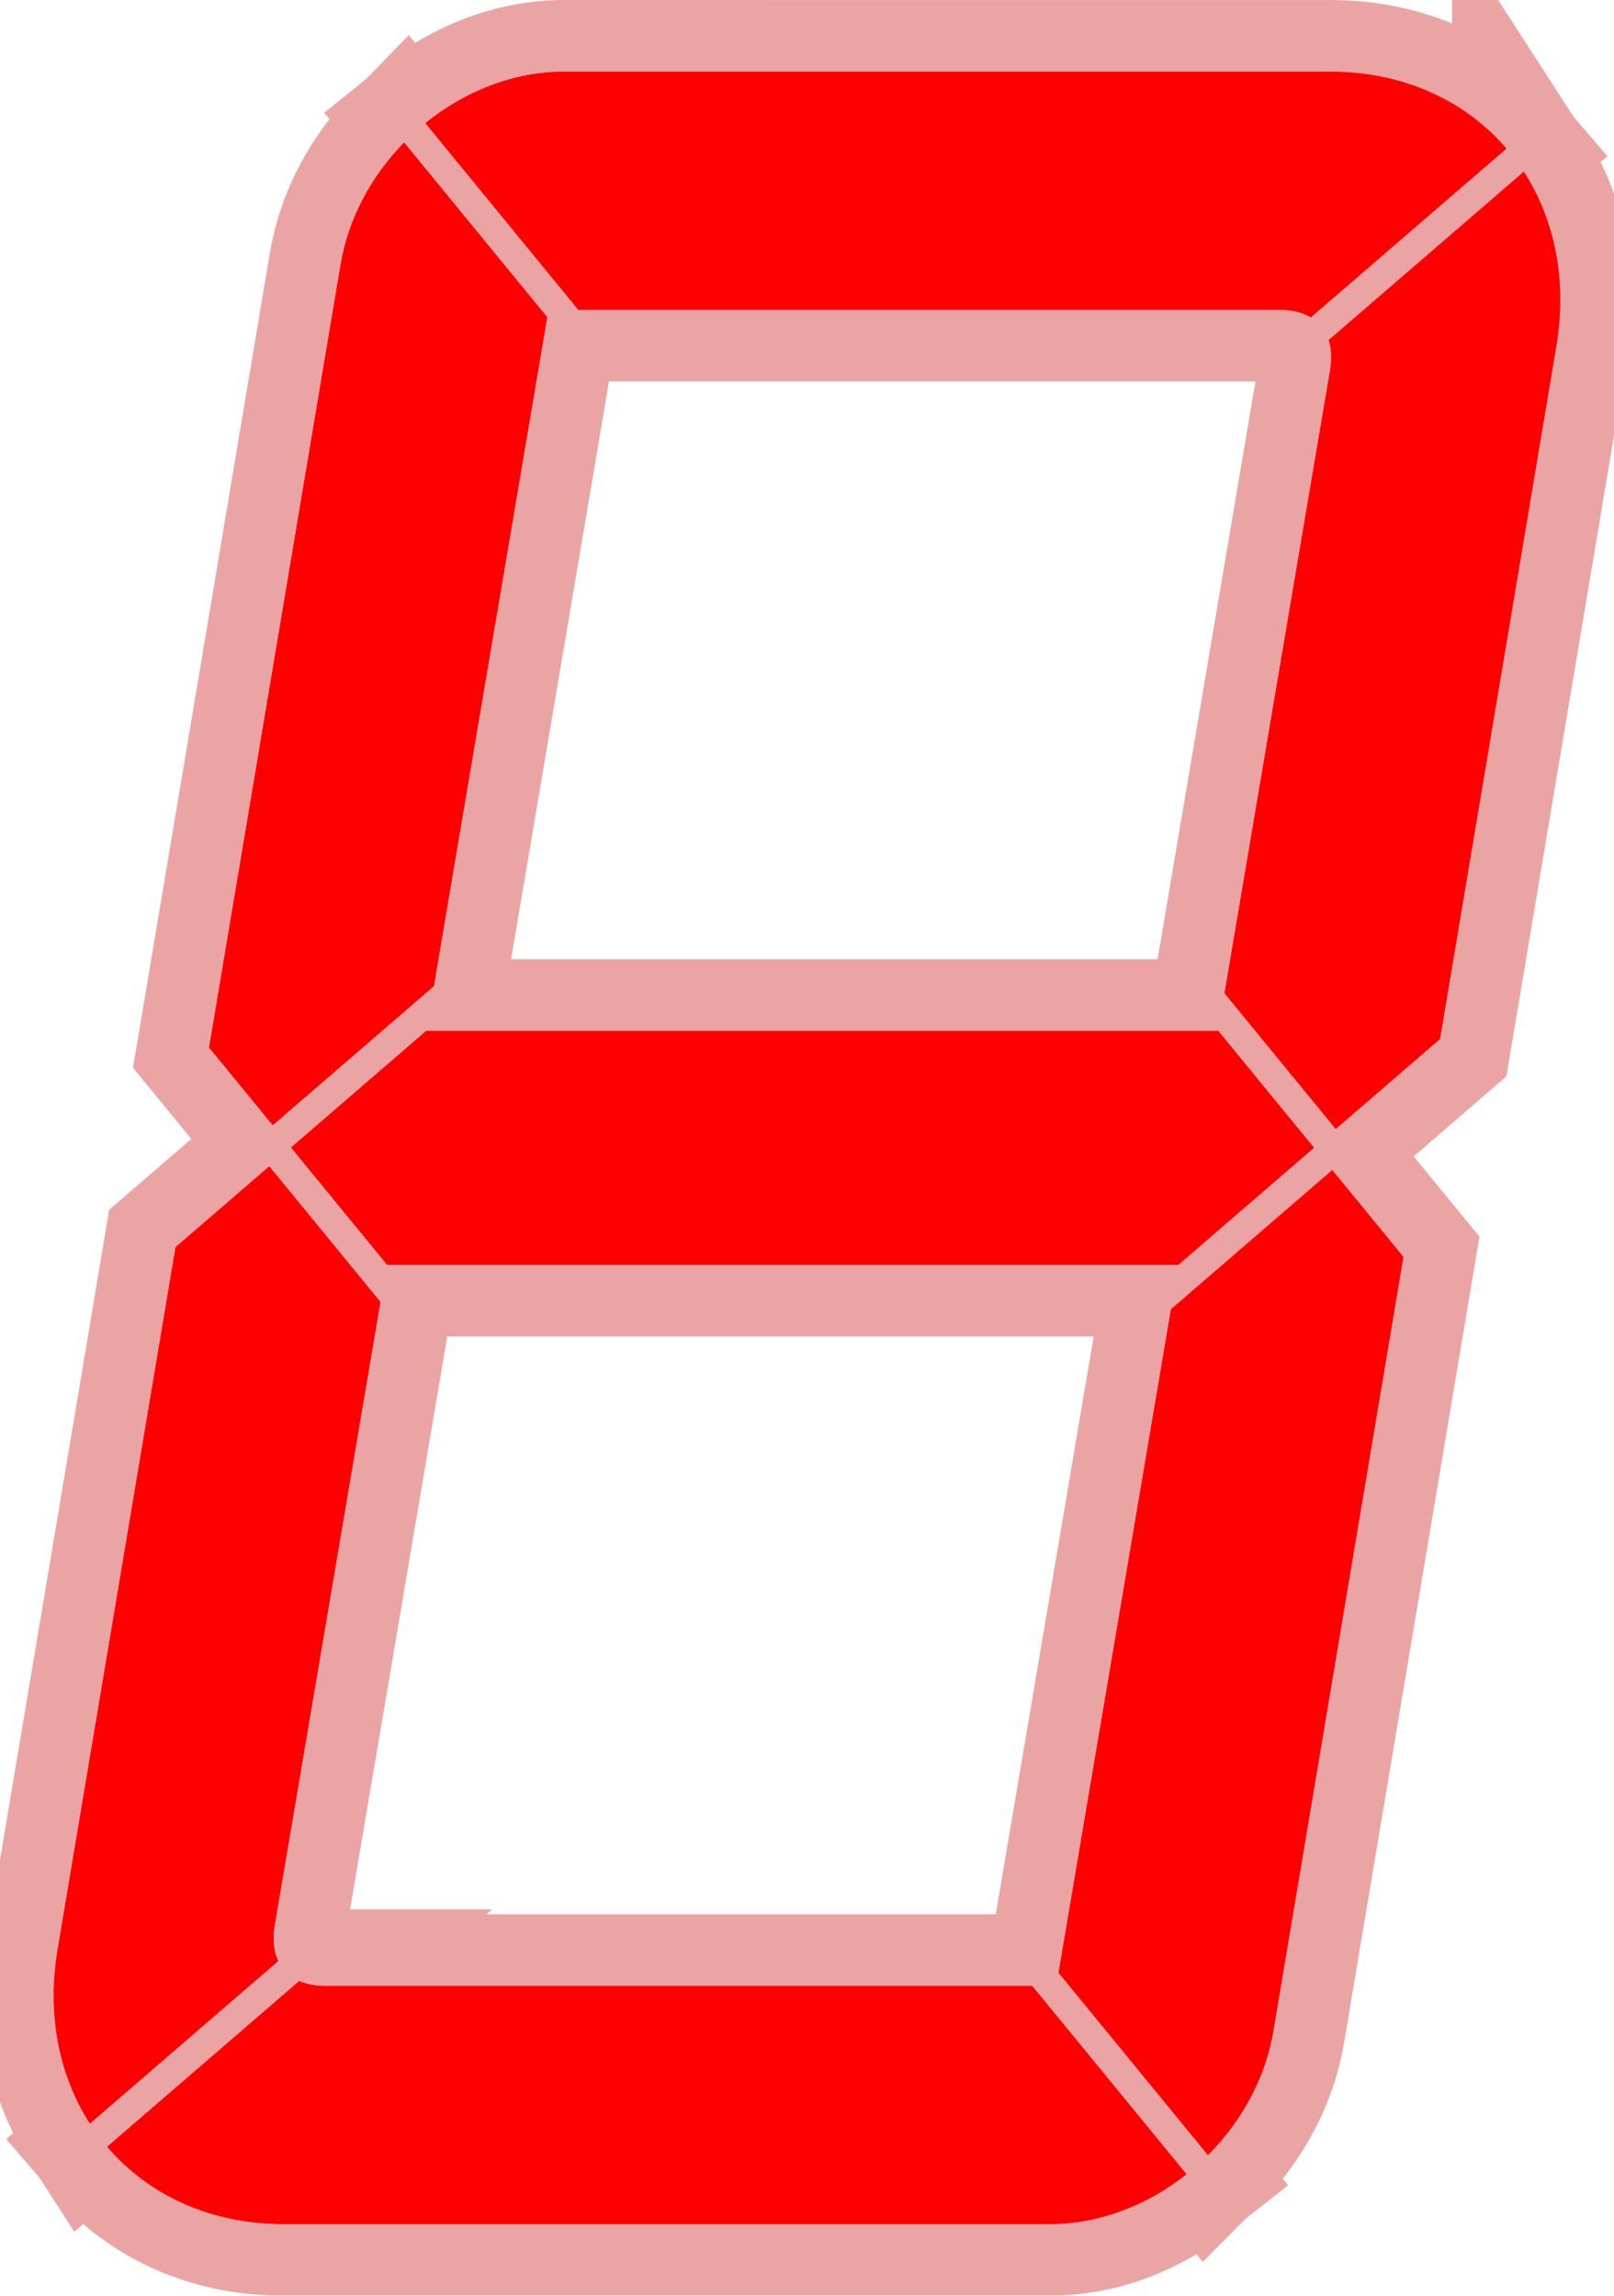 <svg xmlns="http://www.w3.org/2000/svg" xml:space="preserve" width="45mm" height="64mm" viewBox="0 0 45 64"><defs><filter id="a" width="2.082" height="2.237" x="-.421" y="-.613" style="color-interpolation-filters:sRGB"><feGaussianBlur stdDeviation=".756"/></filter></defs><path d="m484.145 225.042-5.437 4.692c.077.24.092.525.037.846l-2.942 17.363 3.099 3.782 2.905-2.507 3.242-19.306c.311-1.853-.049-3.548-.904-4.87zM457.39 222.254c-1.404 0-2.768.543-3.867 1.433l4.262 5.202h19.558c.347 0 .636.074.864.21l5.452-4.704c-1.14-1.326-2.857-2.141-4.907-2.141h-12.08zM524.592 248.651H502.51l-3.766 3.25 2.677 3.268h22.06l3.779-3.262zM501.894 223.886c-.905.926-1.553 2.111-1.77 3.407l-2.545 15.154-1.12 6.666 1.773 2.163 4.49-3.874.791-4.672 2.369-13.977zM498.135 252.427l-2.611 2.253-.312 1.859-2.975 17.713c-.31 1.847.048 3.537.897 4.857l5.247-4.528c-.126-.268-.163-.604-.097-.995l2.914-17.184.033-.196zM498.97 275.14l-5.352 4.618c1.14 1.333 2.86 2.153 4.916 2.153h21.362c1.38 0 2.72-.525 3.81-1.387l-4.3-5.248h-19.718q-.415-.002-.718-.136zM527.772 252.532l-4.495 3.879-3.134 18.495 4.164 5.082c.932-.935 1.6-2.14 1.822-3.46l3.624-21.577zM533.112 224.7l-5.437 4.691c.077.24.092.525.037.846L524.77 247.6l3.099 3.782 2.905-2.507 3.242-19.306c.311-1.853-.049-3.548-.904-4.87zM506.357 221.91c-1.404 0-2.768.544-3.867 1.433l4.262 5.203h19.559c.346 0 .635.074.863.21l5.452-4.704c-1.14-1.326-2.857-2.141-4.907-2.141h-12.08zM572.956 249.352h-22.081l-3.767 3.25 2.677 3.267h22.06l3.78-3.262z" style="color:#000;font-variation-settings:normal;overflow:visible;vector-effect:none;fill:red;fill-opacity:1;fill-rule:evenodd;stroke:#c70000;stroke-width:4;stroke-linecap:butt;stroke-linejoin:miter;stroke-miterlimit:4;stroke-dasharray:none;stroke-dashoffset:0;stroke-opacity:.358;-inkscape-stroke:none;paint-order:fill markers stroke;filter:url(#a);stop-color:#000" transform="translate(-490.627 -219.91)"/><path d="M524.592 248.65v.002H502.51l-3.766 3.25 2.677 3.267h22.06l3.779-3.262zM501.894 223.886c-.905.926-1.553 2.111-1.77 3.407l-2.545 15.154-1.12 6.666 1.773 2.163 4.49-3.874.791-4.672 2.369-13.977zM498.135 252.427l-2.611 2.253-.312 1.859-2.975 17.713c-.31 1.847.048 3.537.897 4.857l5.247-4.528c-.126-.268-.163-.604-.097-.995l2.914-17.184.033-.196zM498.97 275.14l-5.352 4.618c1.14 1.333 2.86 2.153 4.916 2.153h21.362c1.38 0 2.72-.525 3.81-1.387l-4.3-5.248h-19.718q-.415-.002-.718-.136M527.772 252.532l-4.495 3.879-3.134 18.495 4.164 5.082c.932-.935 1.6-2.14 1.822-3.46l3.624-21.577zM533.112 224.7l-5.437 4.691c.077.24.092.525.037.846L524.77 247.6l3.099 3.782 2.905-2.507 3.242-19.306c.311-1.853-.049-3.548-.904-4.87M506.357 221.91c-1.404 0-2.768.544-3.867 1.433l4.262 5.203h19.559c.346 0 .635.074.863.21l5.452-4.704c-1.14-1.326-2.857-2.141-4.907-2.141h-12.08z" style="color:#000;font-variation-settings:normal;overflow:visible;vector-effect:none;fill:red;fill-opacity:1;fill-rule:evenodd;stroke:none;stroke-width:2;stroke-linecap:butt;stroke-linejoin:miter;stroke-miterlimit:4;stroke-dasharray:none;stroke-dashoffset:0;stroke-opacity:.358;-inkscape-stroke:none;paint-order:fill markers stroke;stop-color:#000" transform="translate(-490.627 -219.91)"/></svg>